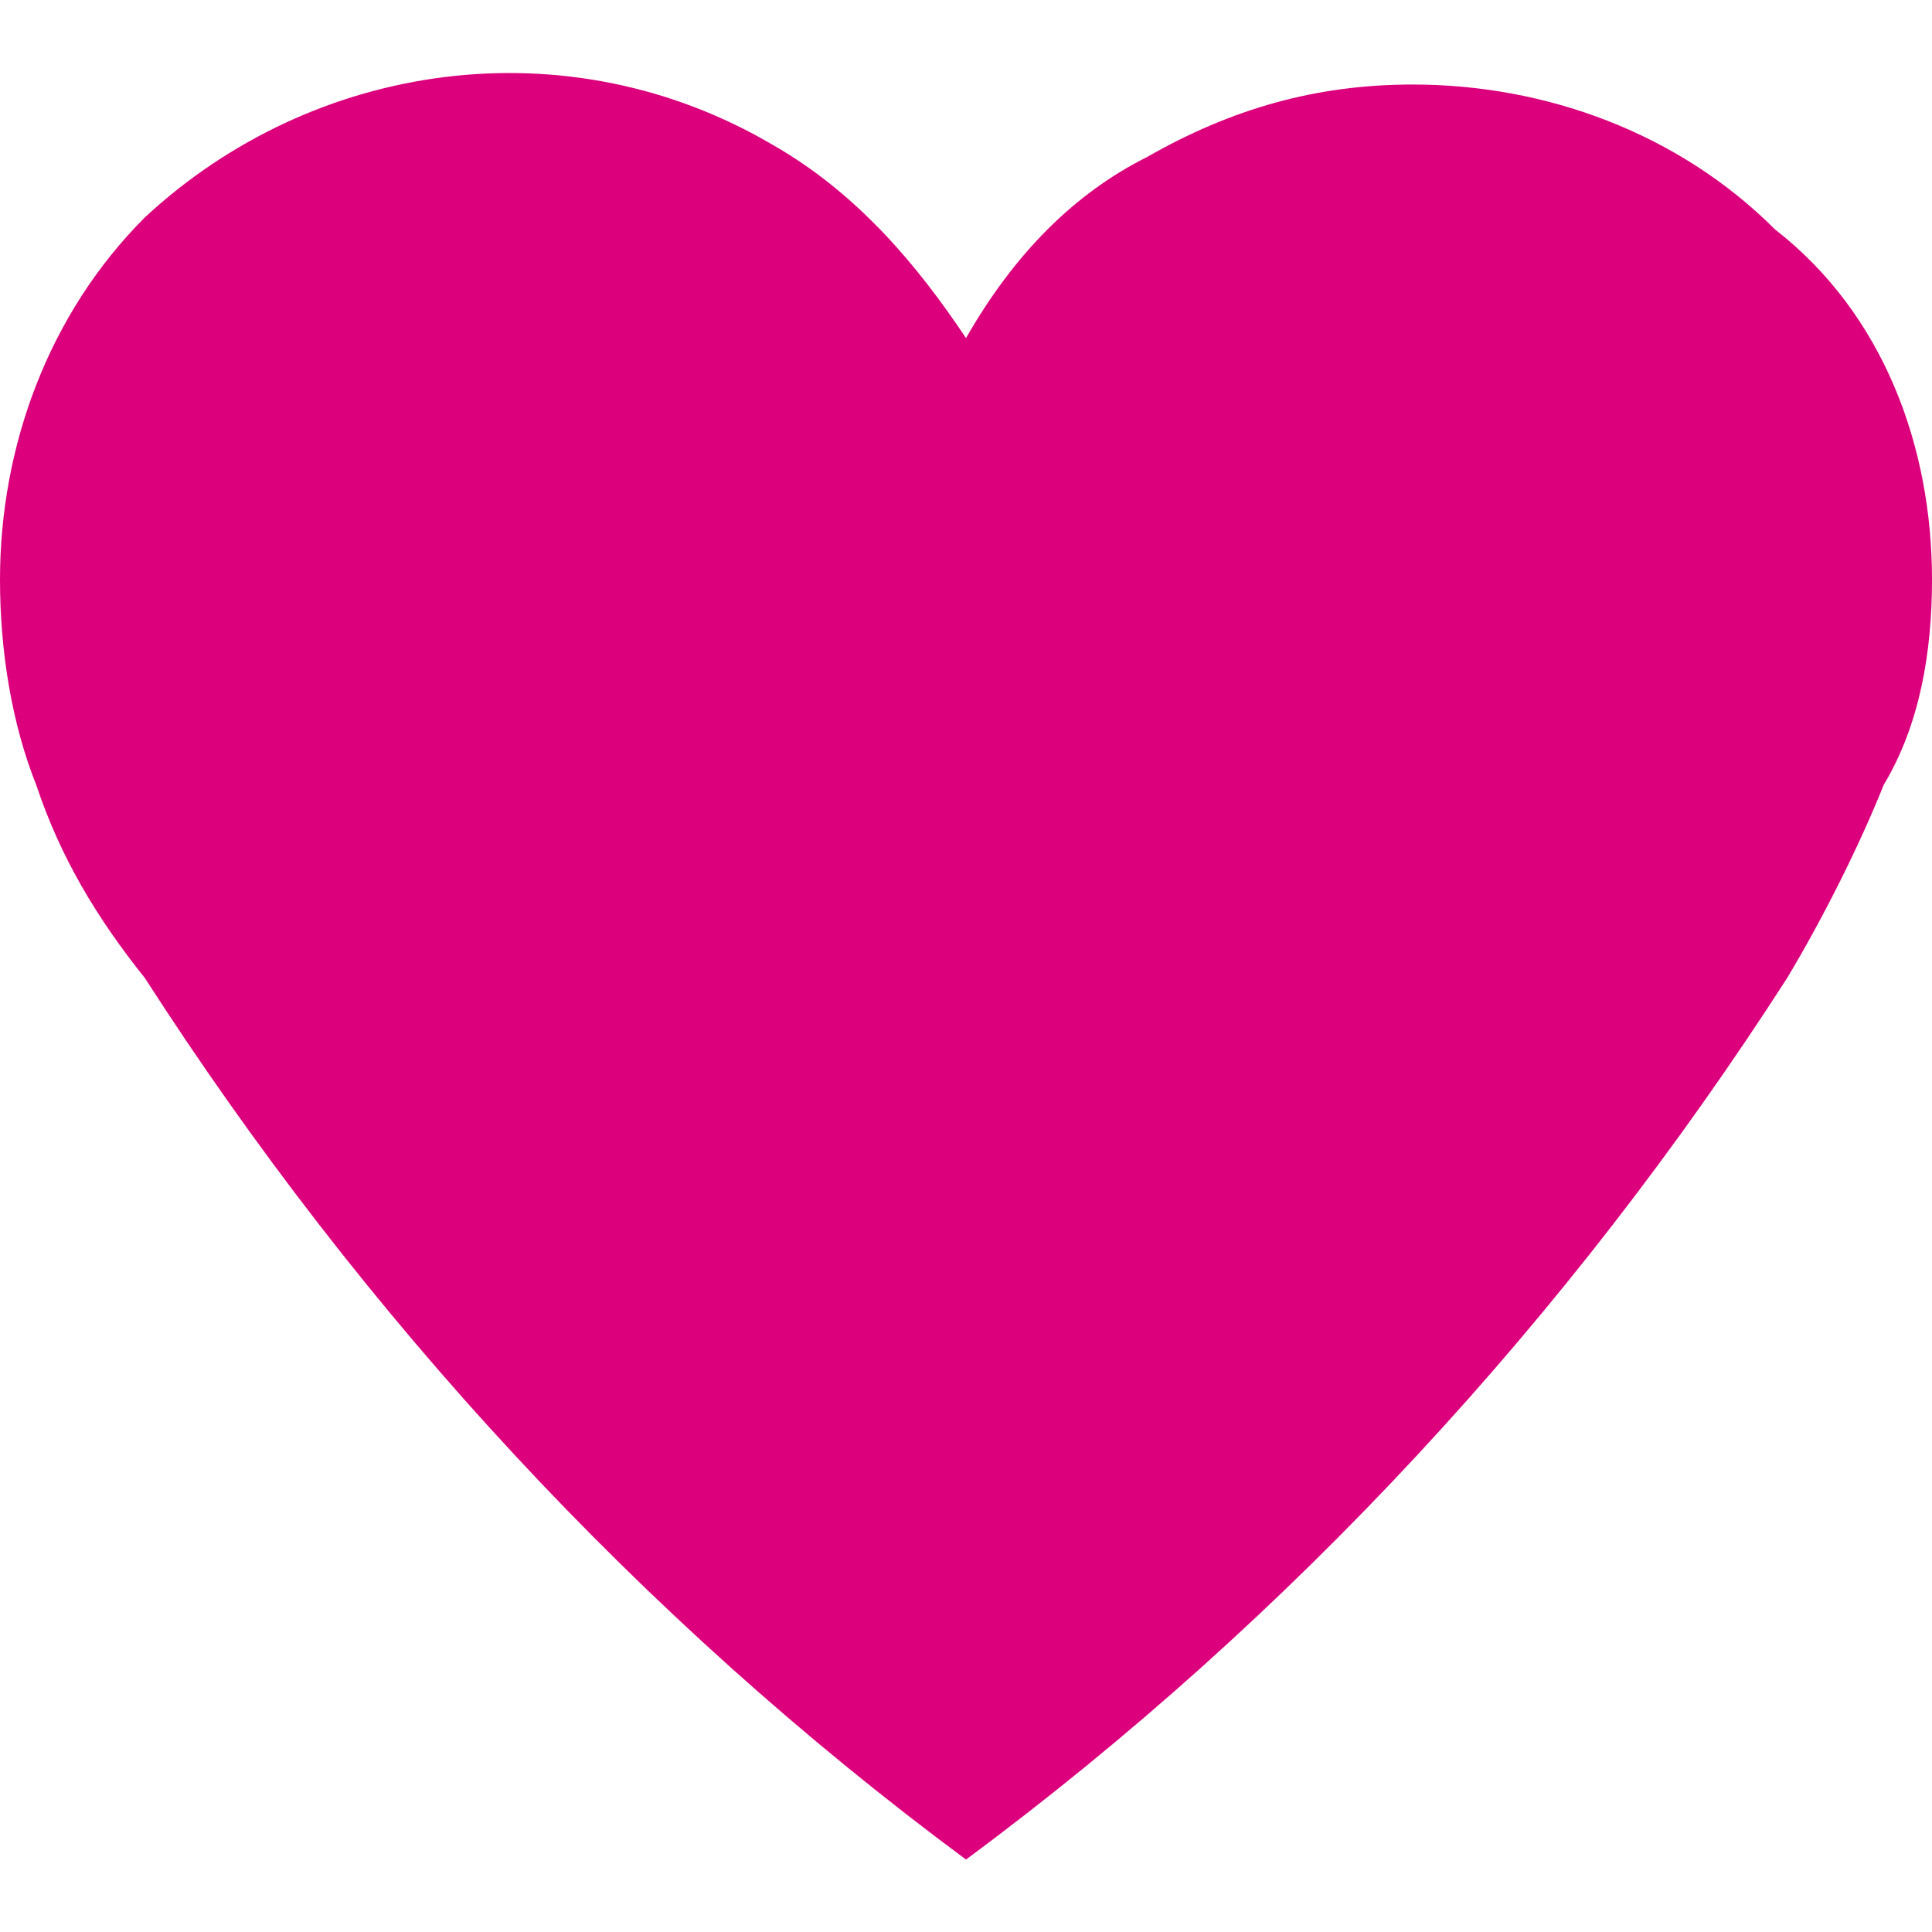 <?xml version="1.0" encoding="utf-8"?>
<!-- Generator: Adobe Illustrator 21.0.2, SVG Export Plug-In . SVG Version: 6.00 Build 0)  -->
<svg version="1.1" id="Layer_1" xmlns="http://www.w3.org/2000/svg" xmlns:xlink="http://www.w3.org/1999/xlink" x="0px" y="0px"
	 viewBox="0 0 16 16" style="enable-background:new 0 0 16 16;" xml:space="preserve">
<style type="text/css">
	.st0{fill:#DC007C;}
</style>
<path id="Wishlist_active" class="st0" d="M14.7,1.9c-0.8-0.8-1.9-1.2-3-1.2c-0.8,0-1.5,0.2-2.2,0.6C8.9,1.6,8.4,2.1,8,2.8
	C7.6,2.2,7.1,1.6,6.4,1.2c-1.7-1-3.8-0.7-5.2,0.6C0.4,2.6,0,3.7,0,4.8C0,5.4,0.1,6,0.3,6.5c0.2,0.6,0.5,1.1,0.9,1.6
	C3,10.9,5.3,13.4,8,15.4c2.7-2,5-4.5,6.8-7.3c0.3-0.5,0.6-1.1,0.8-1.6C15.9,6,16,5.4,16,4.8C16,3.7,15.6,2.6,14.7,1.9L14.7,1.9
	L14.7,1.9z"/>
</svg>
